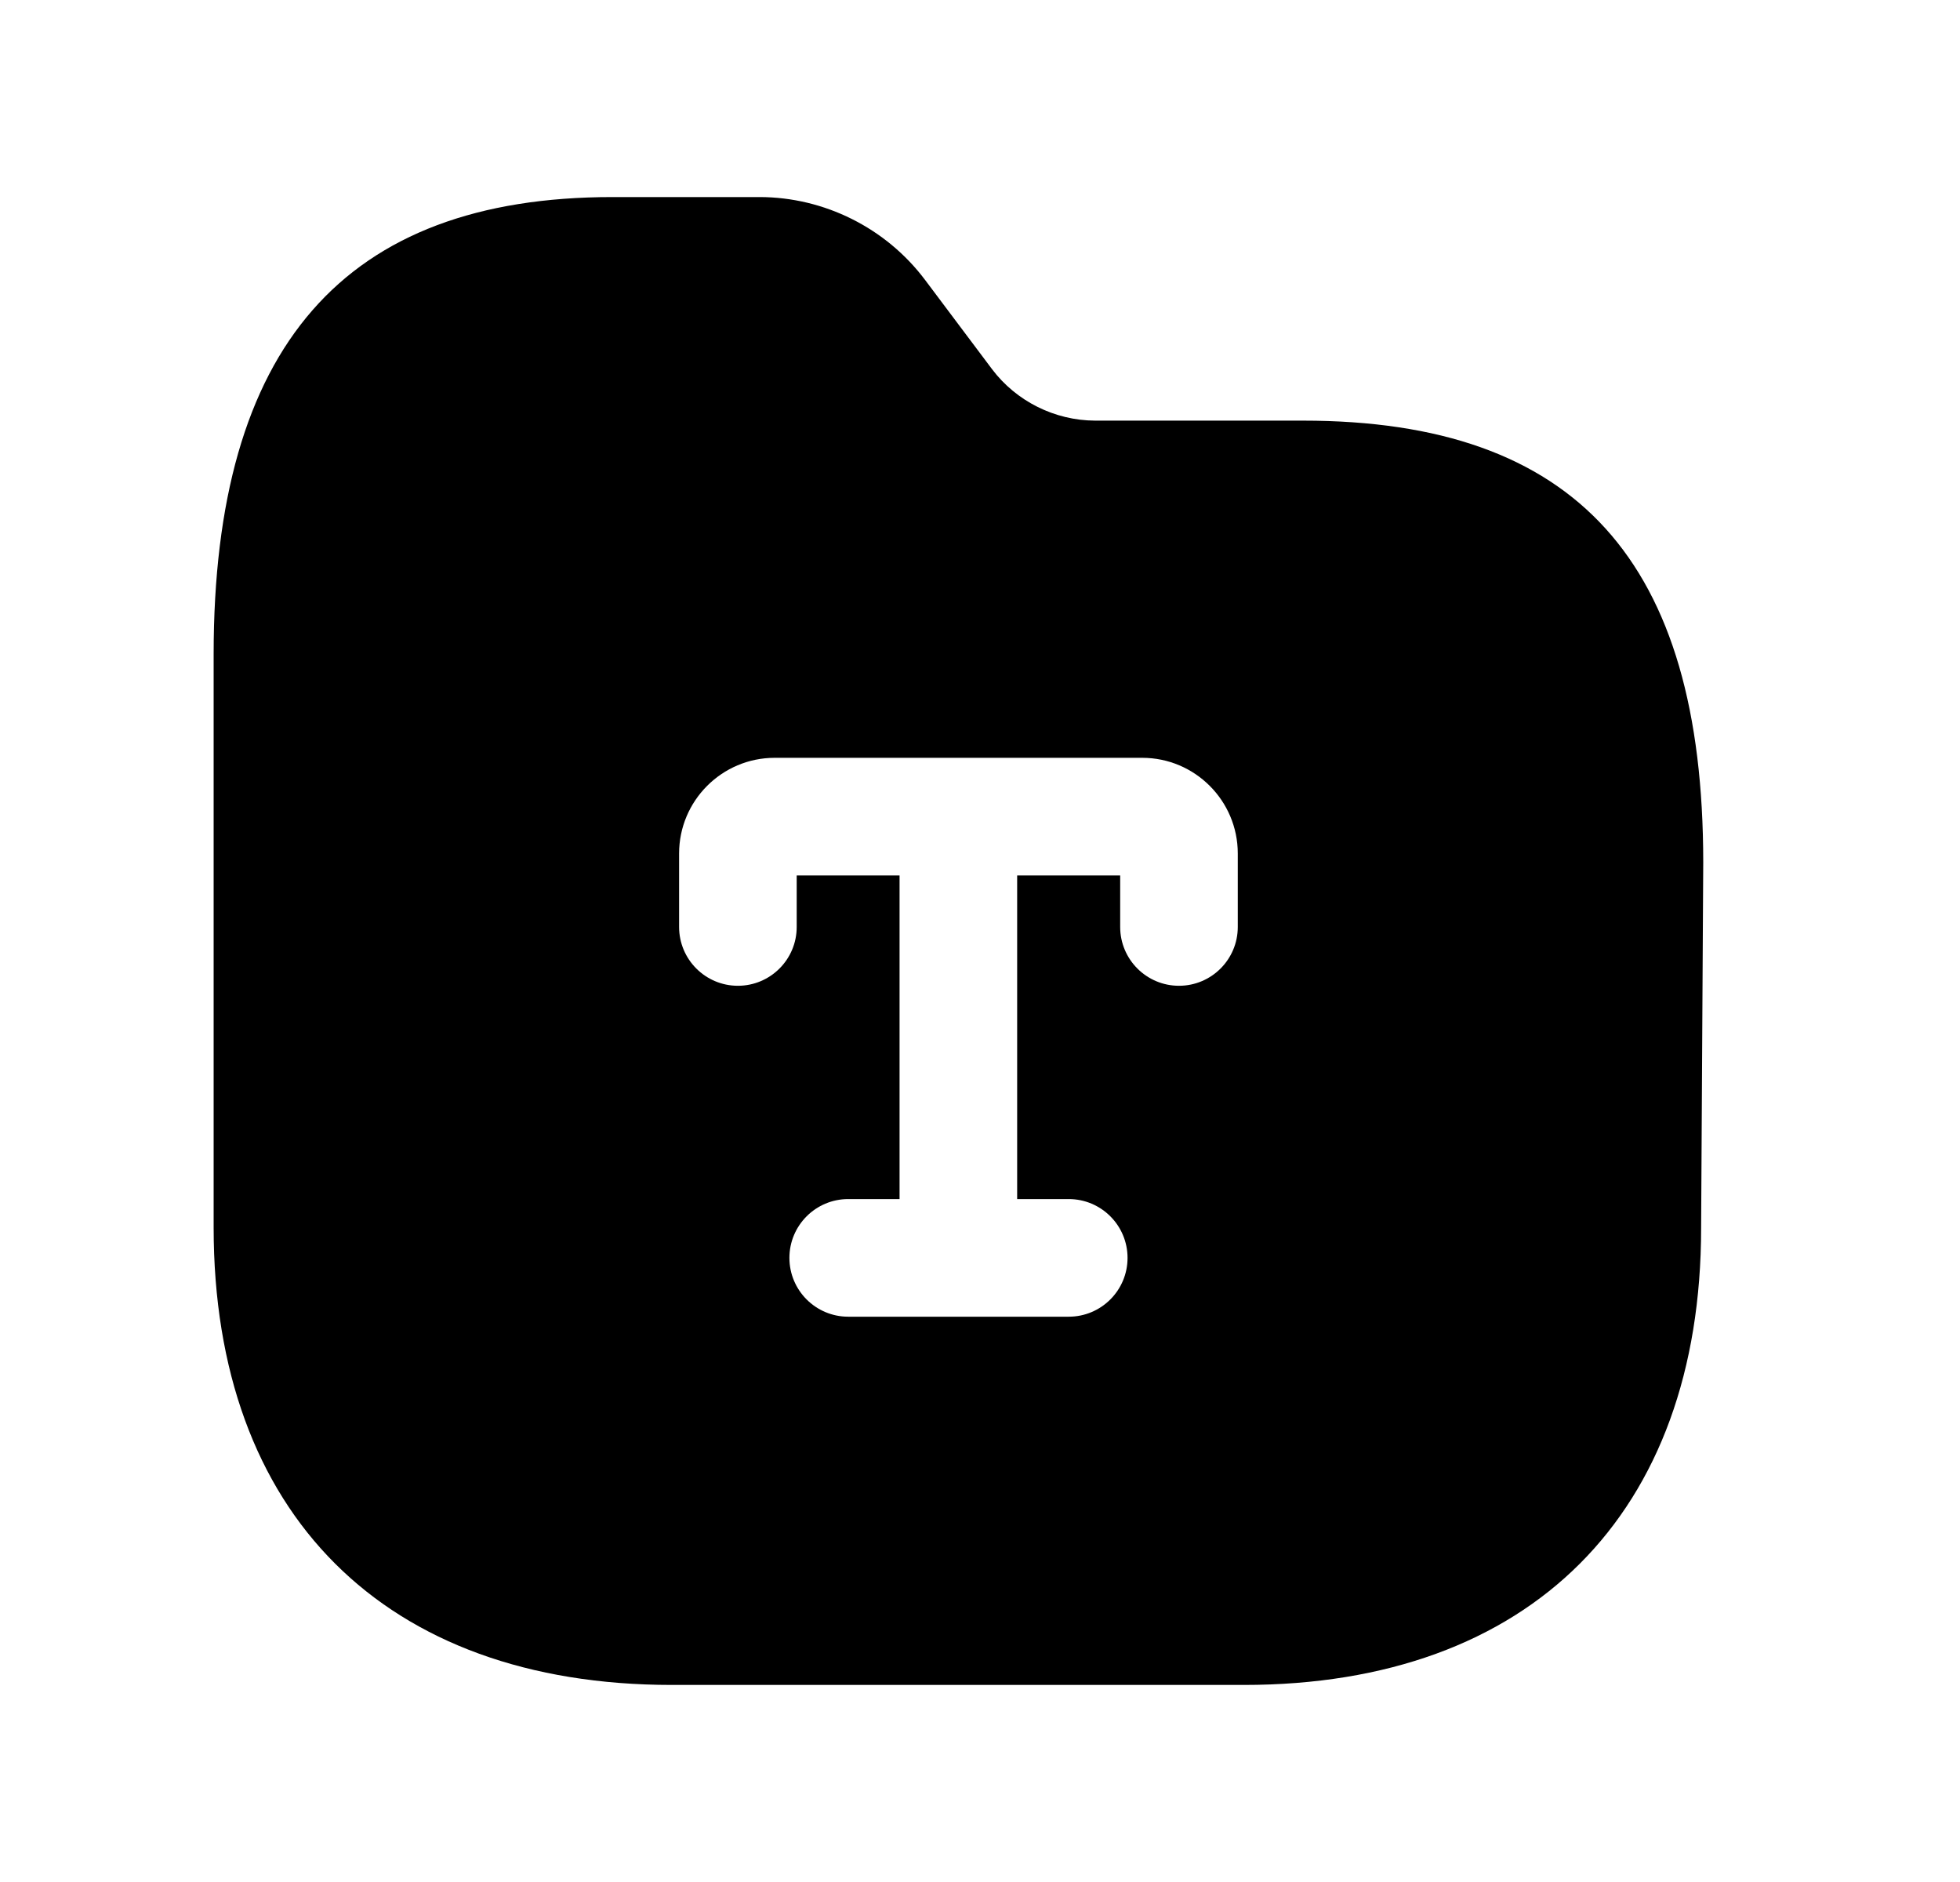 <svg width="25" height="24" viewBox="0 0 25 24" fill="none" xmlns="http://www.w3.org/2000/svg">
<path fill-rule="evenodd" clip-rule="evenodd" d="M15.788 11.821C15.788 12.235 15.452 12.571 15.038 12.571C14.624 12.571 14.288 12.235 14.288 11.821V11.164H12.974V15.291H13.632C14.046 15.291 14.382 15.627 14.382 16.041C14.382 16.455 14.046 16.791 13.632 16.791H10.819C10.405 16.791 10.069 16.455 10.069 16.041C10.069 15.627 10.405 15.291 10.819 15.291H11.474V11.164H10.162V11.821C10.162 12.235 9.826 12.571 9.412 12.571C8.998 12.571 8.662 12.235 8.662 11.821V10.884C8.662 10.211 9.209 9.664 9.881 9.664H14.569C15.241 9.664 15.788 10.211 15.788 10.884V11.821ZM16.619 5.364H13.967C13.453 5.362 12.962 5.117 12.653 4.707L11.798 3.568C11.302 2.908 10.513 2.513 9.687 2.513H7.812C4.389 2.513 2.725 4.42 2.725 8.342V15.654C2.725 19.306 4.909 21.487 8.569 21.487H15.866C19.517 21.487 21.698 19.306 21.698 15.657L21.725 10.999C21.725 7.154 20.102 5.364 16.619 5.364Z" fill="black"/>
</svg>